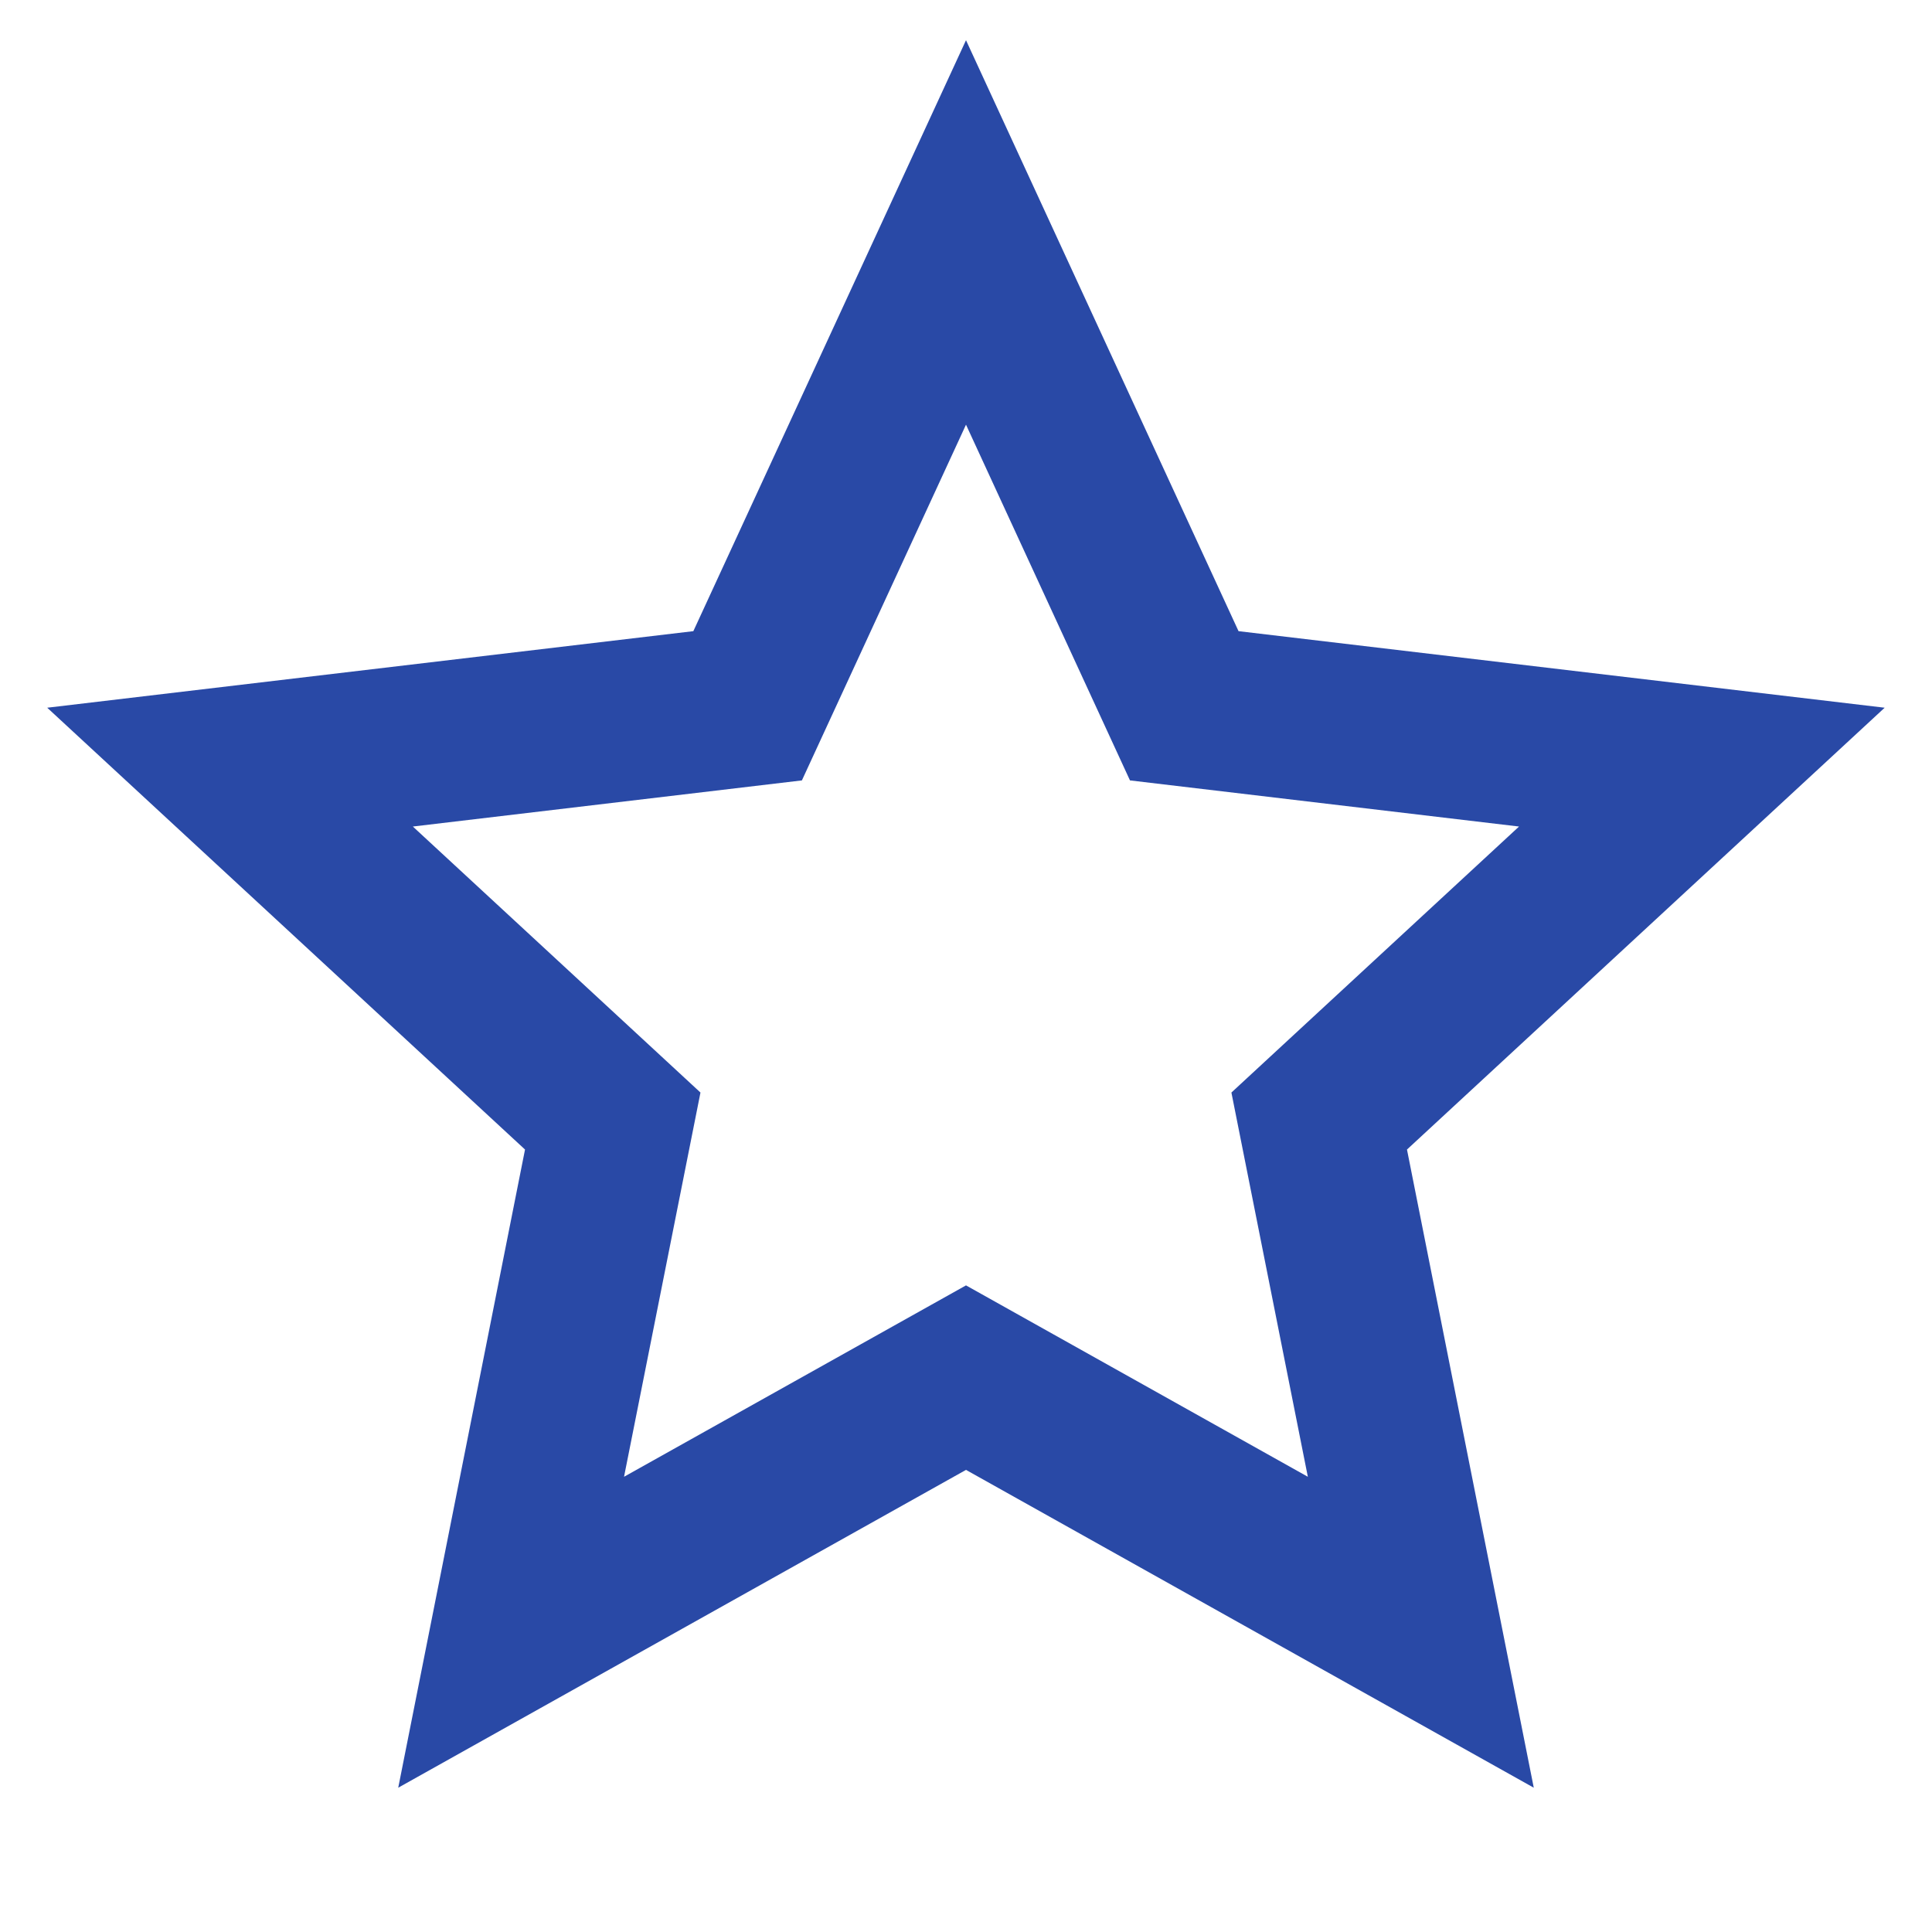 <svg width="16" height="16" viewBox="0 0 16 16" fill="none" xmlns="http://www.w3.org/2000/svg">
<g clip-path="url(#clip0_544_5137)">
<path d="M8 12.173L3.298 14.805L4.348 9.52L0.391 5.861L5.742 5.227L8 0.333L10.257 5.227L15.608 5.861L11.652 9.52L12.702 14.805L8 12.173ZM8 10.645L10.831 12.23L10.198 9.048L12.58 6.845L9.358 6.463L8 3.517L6.641 6.463L3.419 6.845L5.801 9.048L5.168 12.23L8 10.645V10.645Z" fill="#2949A6"/>
</g>
<defs>
<clipPath id="clip0_544_5137">
<rect width="16" height="16" fill="white"/>
</clipPath>
</defs>
</svg>
